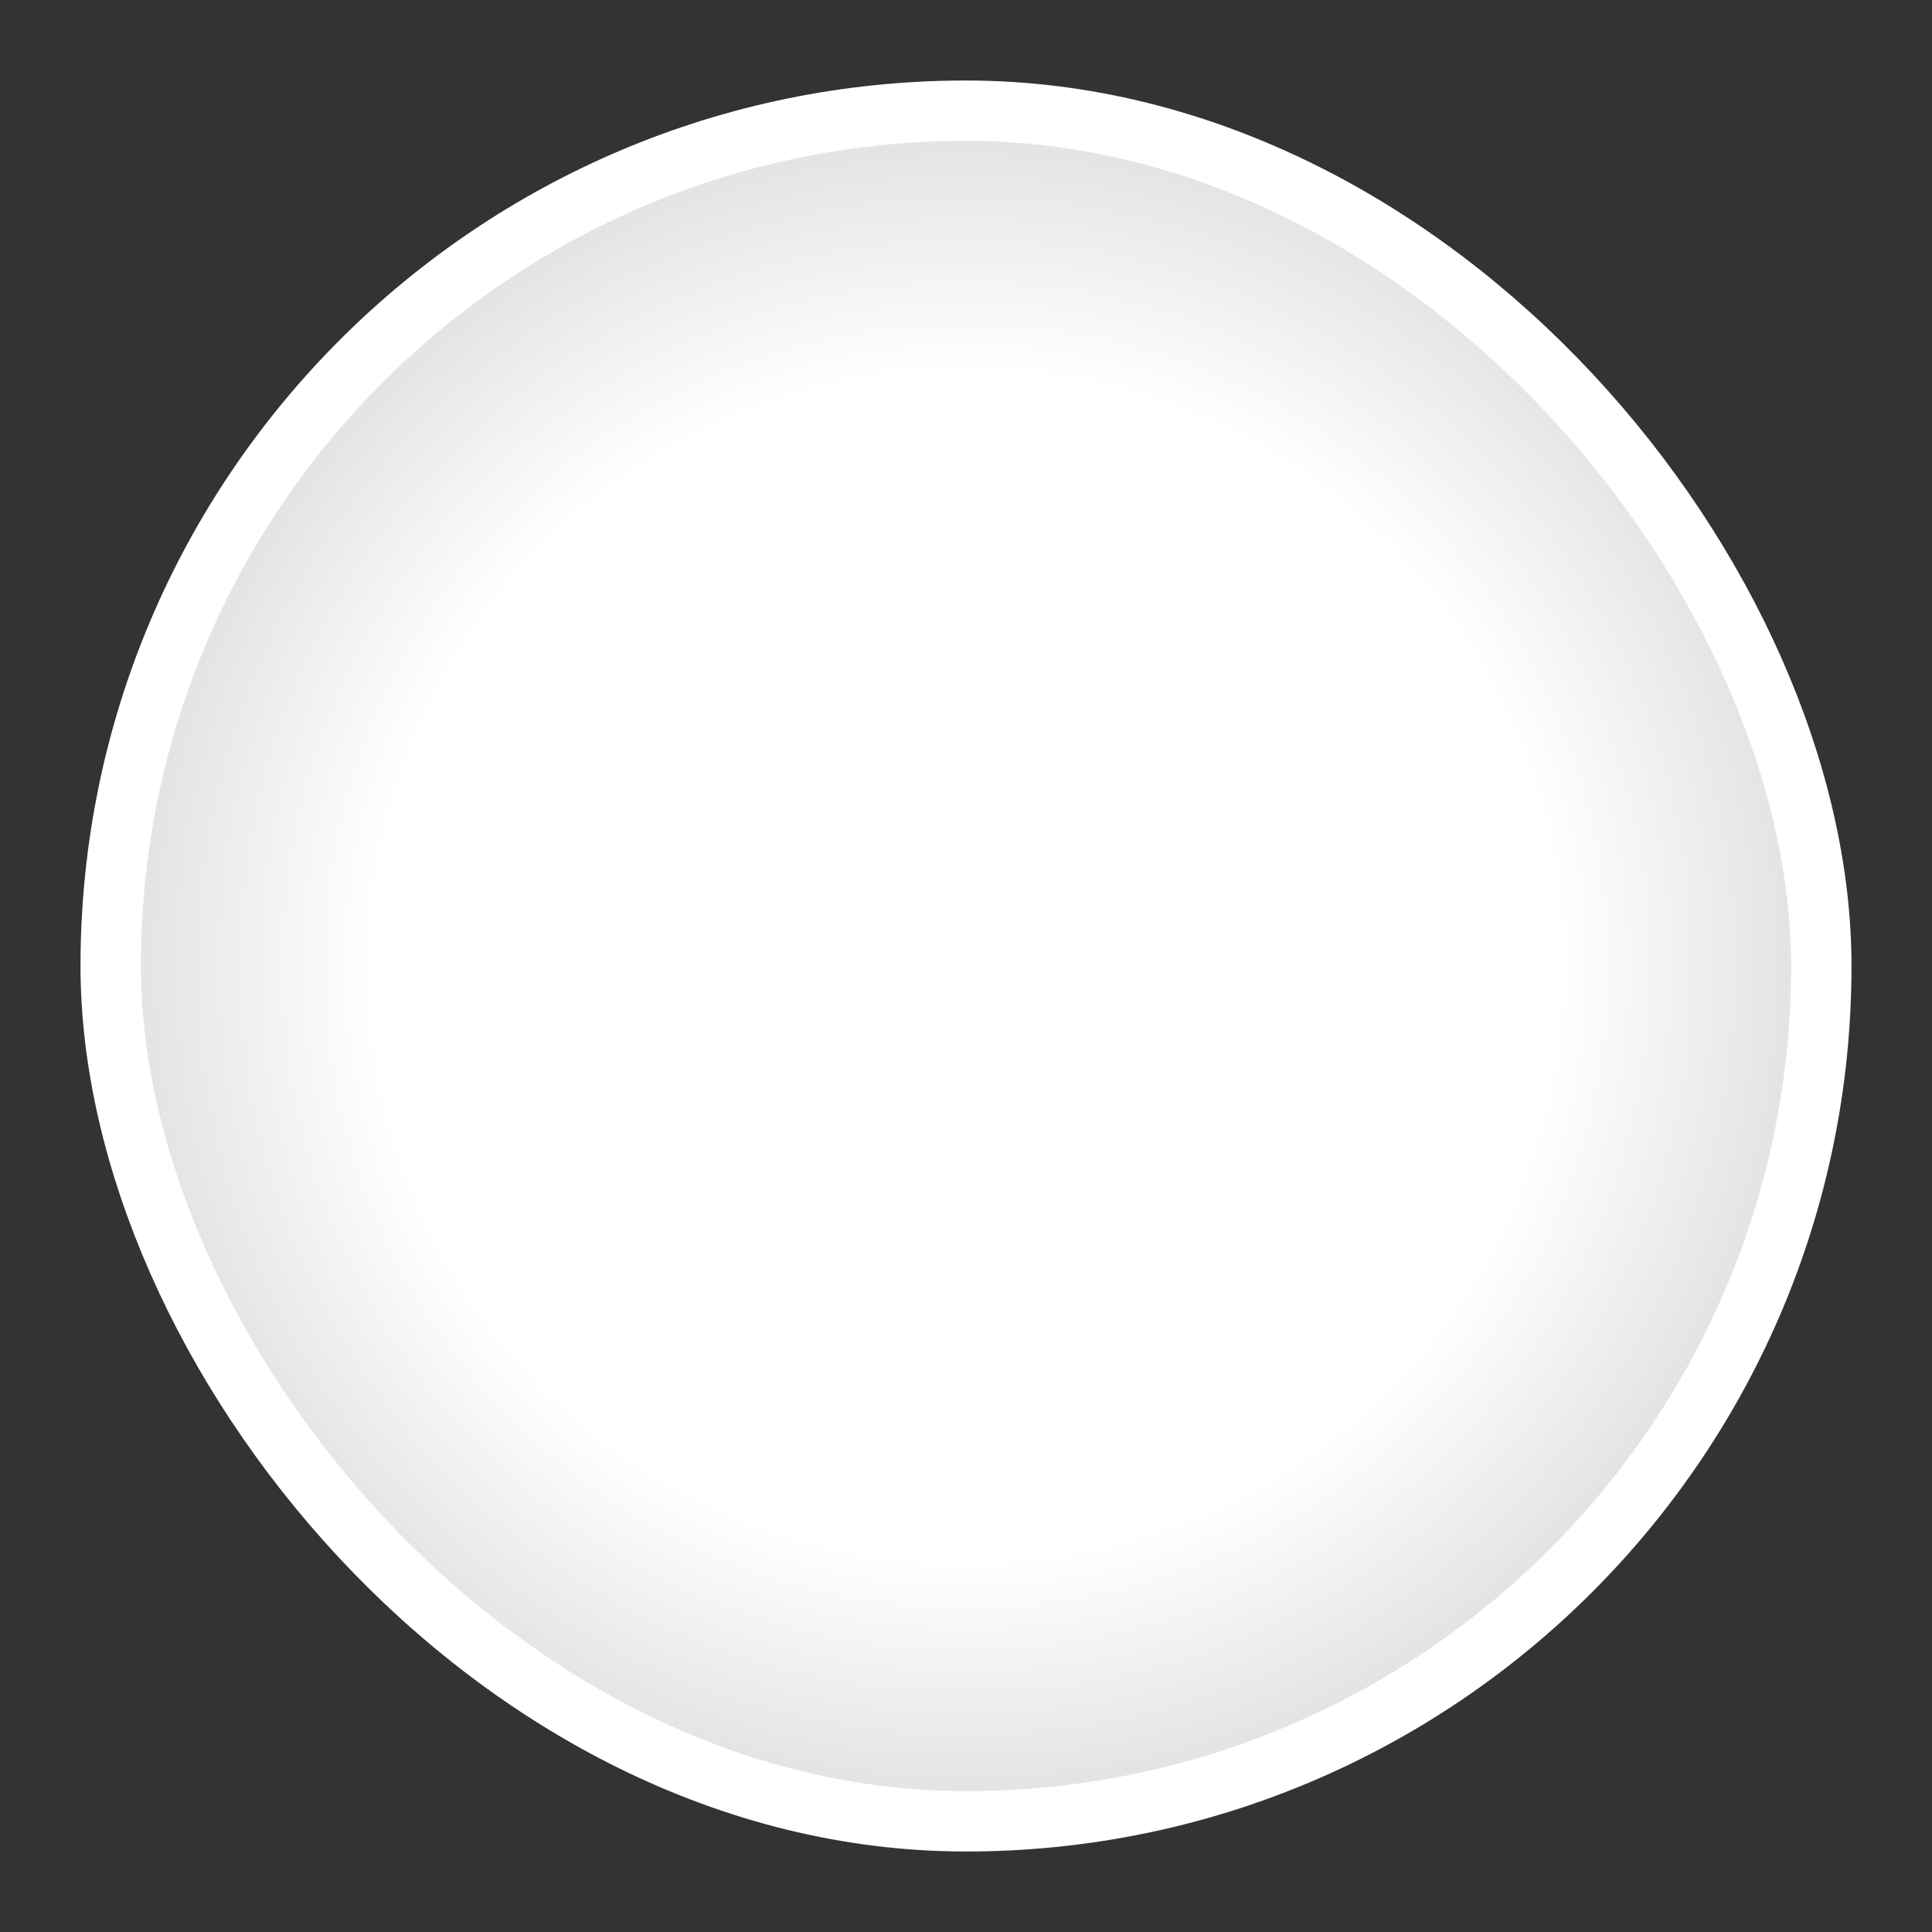 <svg width="96" height="96" viewBox="0 0 96 96" fill="none" xmlns="http://www.w3.org/2000/svg">
<rect x="0" y="0" width="96" height="96" fill="#333333" stroke="none"/>
<rect x="5.5" y="5.5" width="85" height="85" rx="42.5" fill="url(#paint0_radial_1770_7110)"/>
<rect x="5.5" y="5.5" width="85" height="85" rx="42.5" stroke="white" stroke-width="3"/>
<defs>
<radialGradient id="paint0_radial_1770_7110" cx="0" cy="0" r="1" gradientUnits="userSpaceOnUse" gradientTransform="translate(48 48) rotate(90) scale(44)">
<stop offset="0.667" stop-color="white"/>
<stop offset="1" stop-color="#DCDCDC"/>
</radialGradient>
</defs>
</svg>
